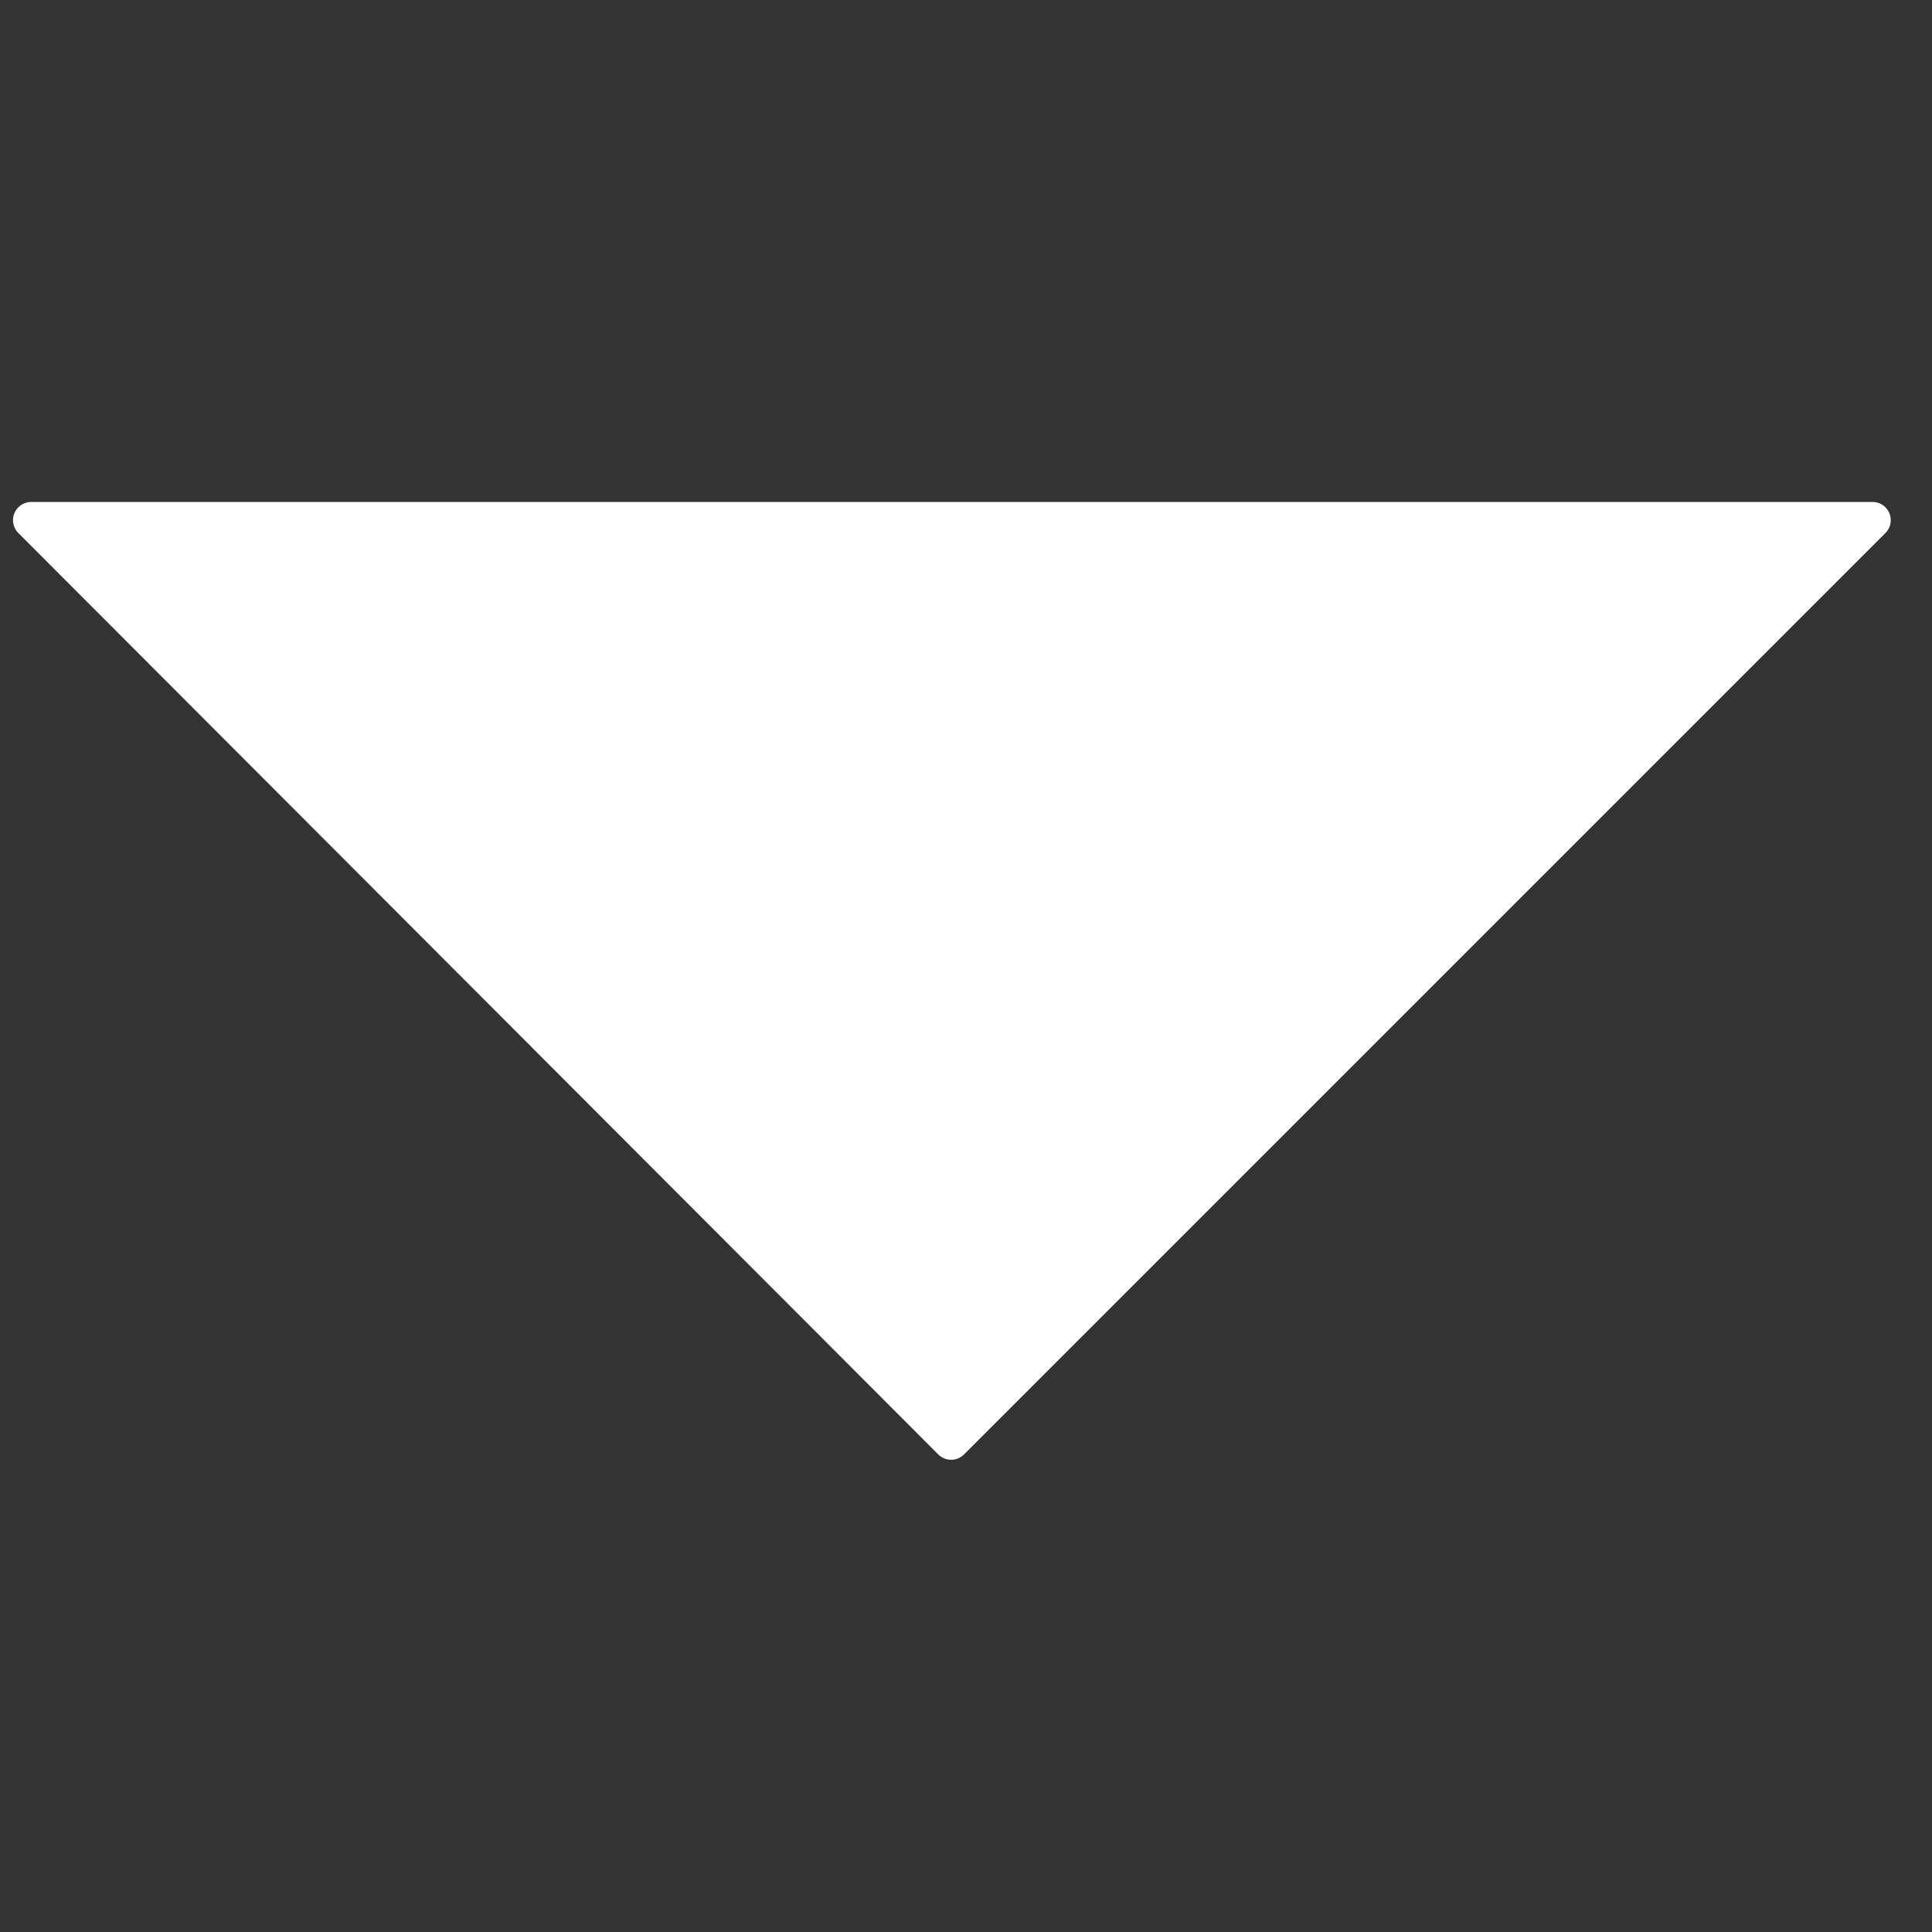 <svg enable-background="new 0 0 130 130" version="1.1" viewBox="0 0 130 130" xmlns="http://www.w3.org/2000/svg"><rect x="0" y="0" width="130" height="130" fill="#333333" stroke="none"/><style type="text/css">.st0{fill:#FFFFFF;stroke:#FFFFFF;stroke-width:2.449;stroke-linecap:round;stroke-linejoin:round;stroke-miterlimit:10;}
	.st1{enable-background:new    ;}
	.st2{fill:#FFFFFF;}
	.st3{opacity:0.57;}
	.st4{fill:#FFFFFF;stroke:#FFFFFF;stroke-width:0.82;stroke-linecap:round;stroke-linejoin:round;stroke-miterlimit:10;}</style><polygon class="st0" points="2.1 35 64 97 126 35"/></svg>
